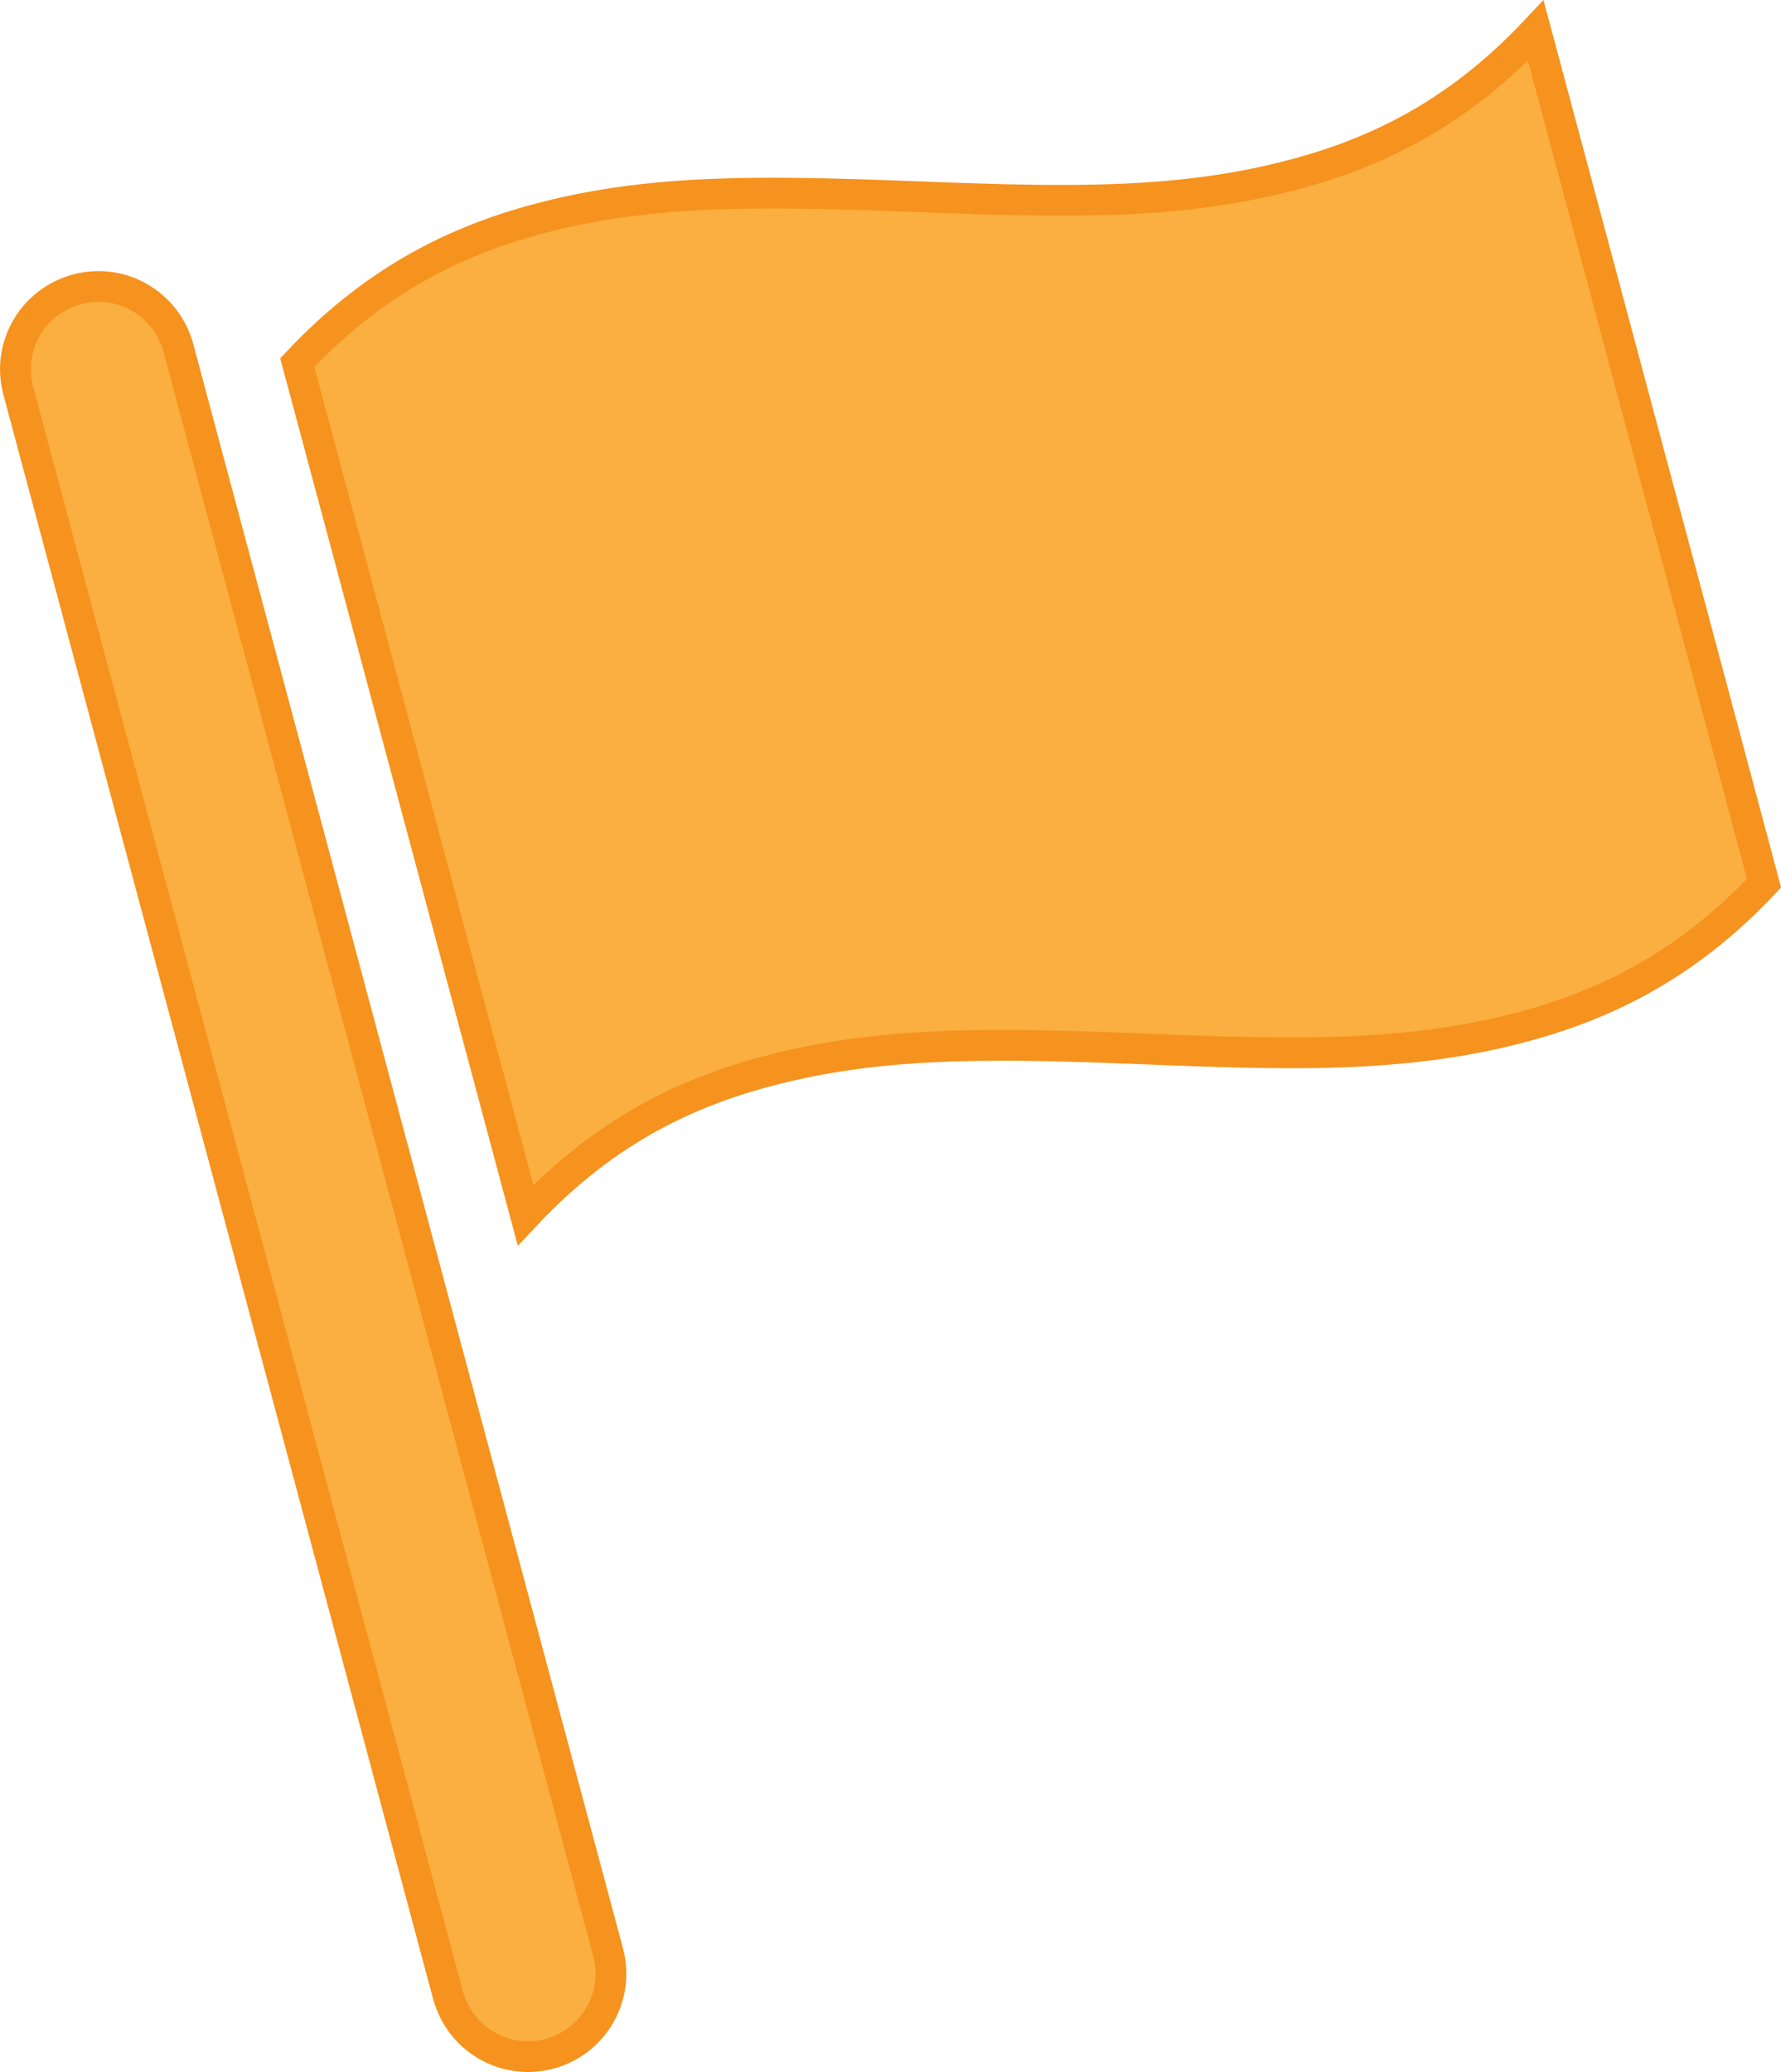 <?xml version="1.0" encoding="iso-8859-1"?>
<!-- Generator: Adobe Illustrator 16.0.0, SVG Export Plug-In . SVG Version: 6.00 Build 0)  -->
<!DOCTYPE svg PUBLIC "-//W3C//DTD SVG 1.1//EN" "http://www.w3.org/Graphics/SVG/1.1/DTD/svg11.dtd">
<svg version="1.1" xmlns="http://www.w3.org/2000/svg" xmlns:xlink="http://www.w3.org/1999/xlink" x="0px" y="0px"
	 width="29.616px" height="34.438px" viewBox="0 0 29.616 34.438" style="enable-background:new 0 0 29.616 34.438;"
	 xml:space="preserve">
<g id="flag_x5F_selected">
	<path style="fill:#FAAF40;stroke:#F6921E;stroke-width:0.511;" d="M7.449,33.157L0.304,6.496C0.105,5.762,0.541,5.008,1.279,4.809
		c0.735-0.198,1.489,0.237,1.688,0.976l7.145,26.661c0.198,0.733-0.237,1.491-0.975,1.689C8.399,34.332,7.647,33.893,7.449,33.157z"
		/>
	<path style="fill:#FAAF40;stroke:#F6921E;stroke-width:0.511;" d="M28.014,9.743c-0.395-1.468-0.762-2.831-1.154-4.303
		c-0.393-1.469-0.816-3.042-1.322-4.931c-1.372,1.461-2.796,2.088-4.187,2.434c-1.392,0.35-2.754,0.398-4.099,0.384
		c-1.347-0.015-2.677-0.102-4.022-0.115c-1.346-0.014-2.711,0.032-4.102,0.379C7.74,3.939,6.318,4.564,4.943,6.027
		c0.507,1.889,0.93,3.464,1.322,4.933c0.394,1.47,0.759,2.834,1.152,4.302c0.396,1.47,0.815,3.045,1.322,4.935
		c1.374-1.465,2.795-2.089,4.187-2.436c1.388-0.348,2.751-0.397,4.098-0.385c1.349,0.013,2.678,0.103,4.024,0.12
		c1.343,0.017,2.712-0.036,4.102-0.384c1.388-0.349,2.809-0.973,4.184-2.432C28.83,12.788,28.406,11.213,28.014,9.743z"/>
</g>
<g id="Layer_1">
</g>
</svg>
